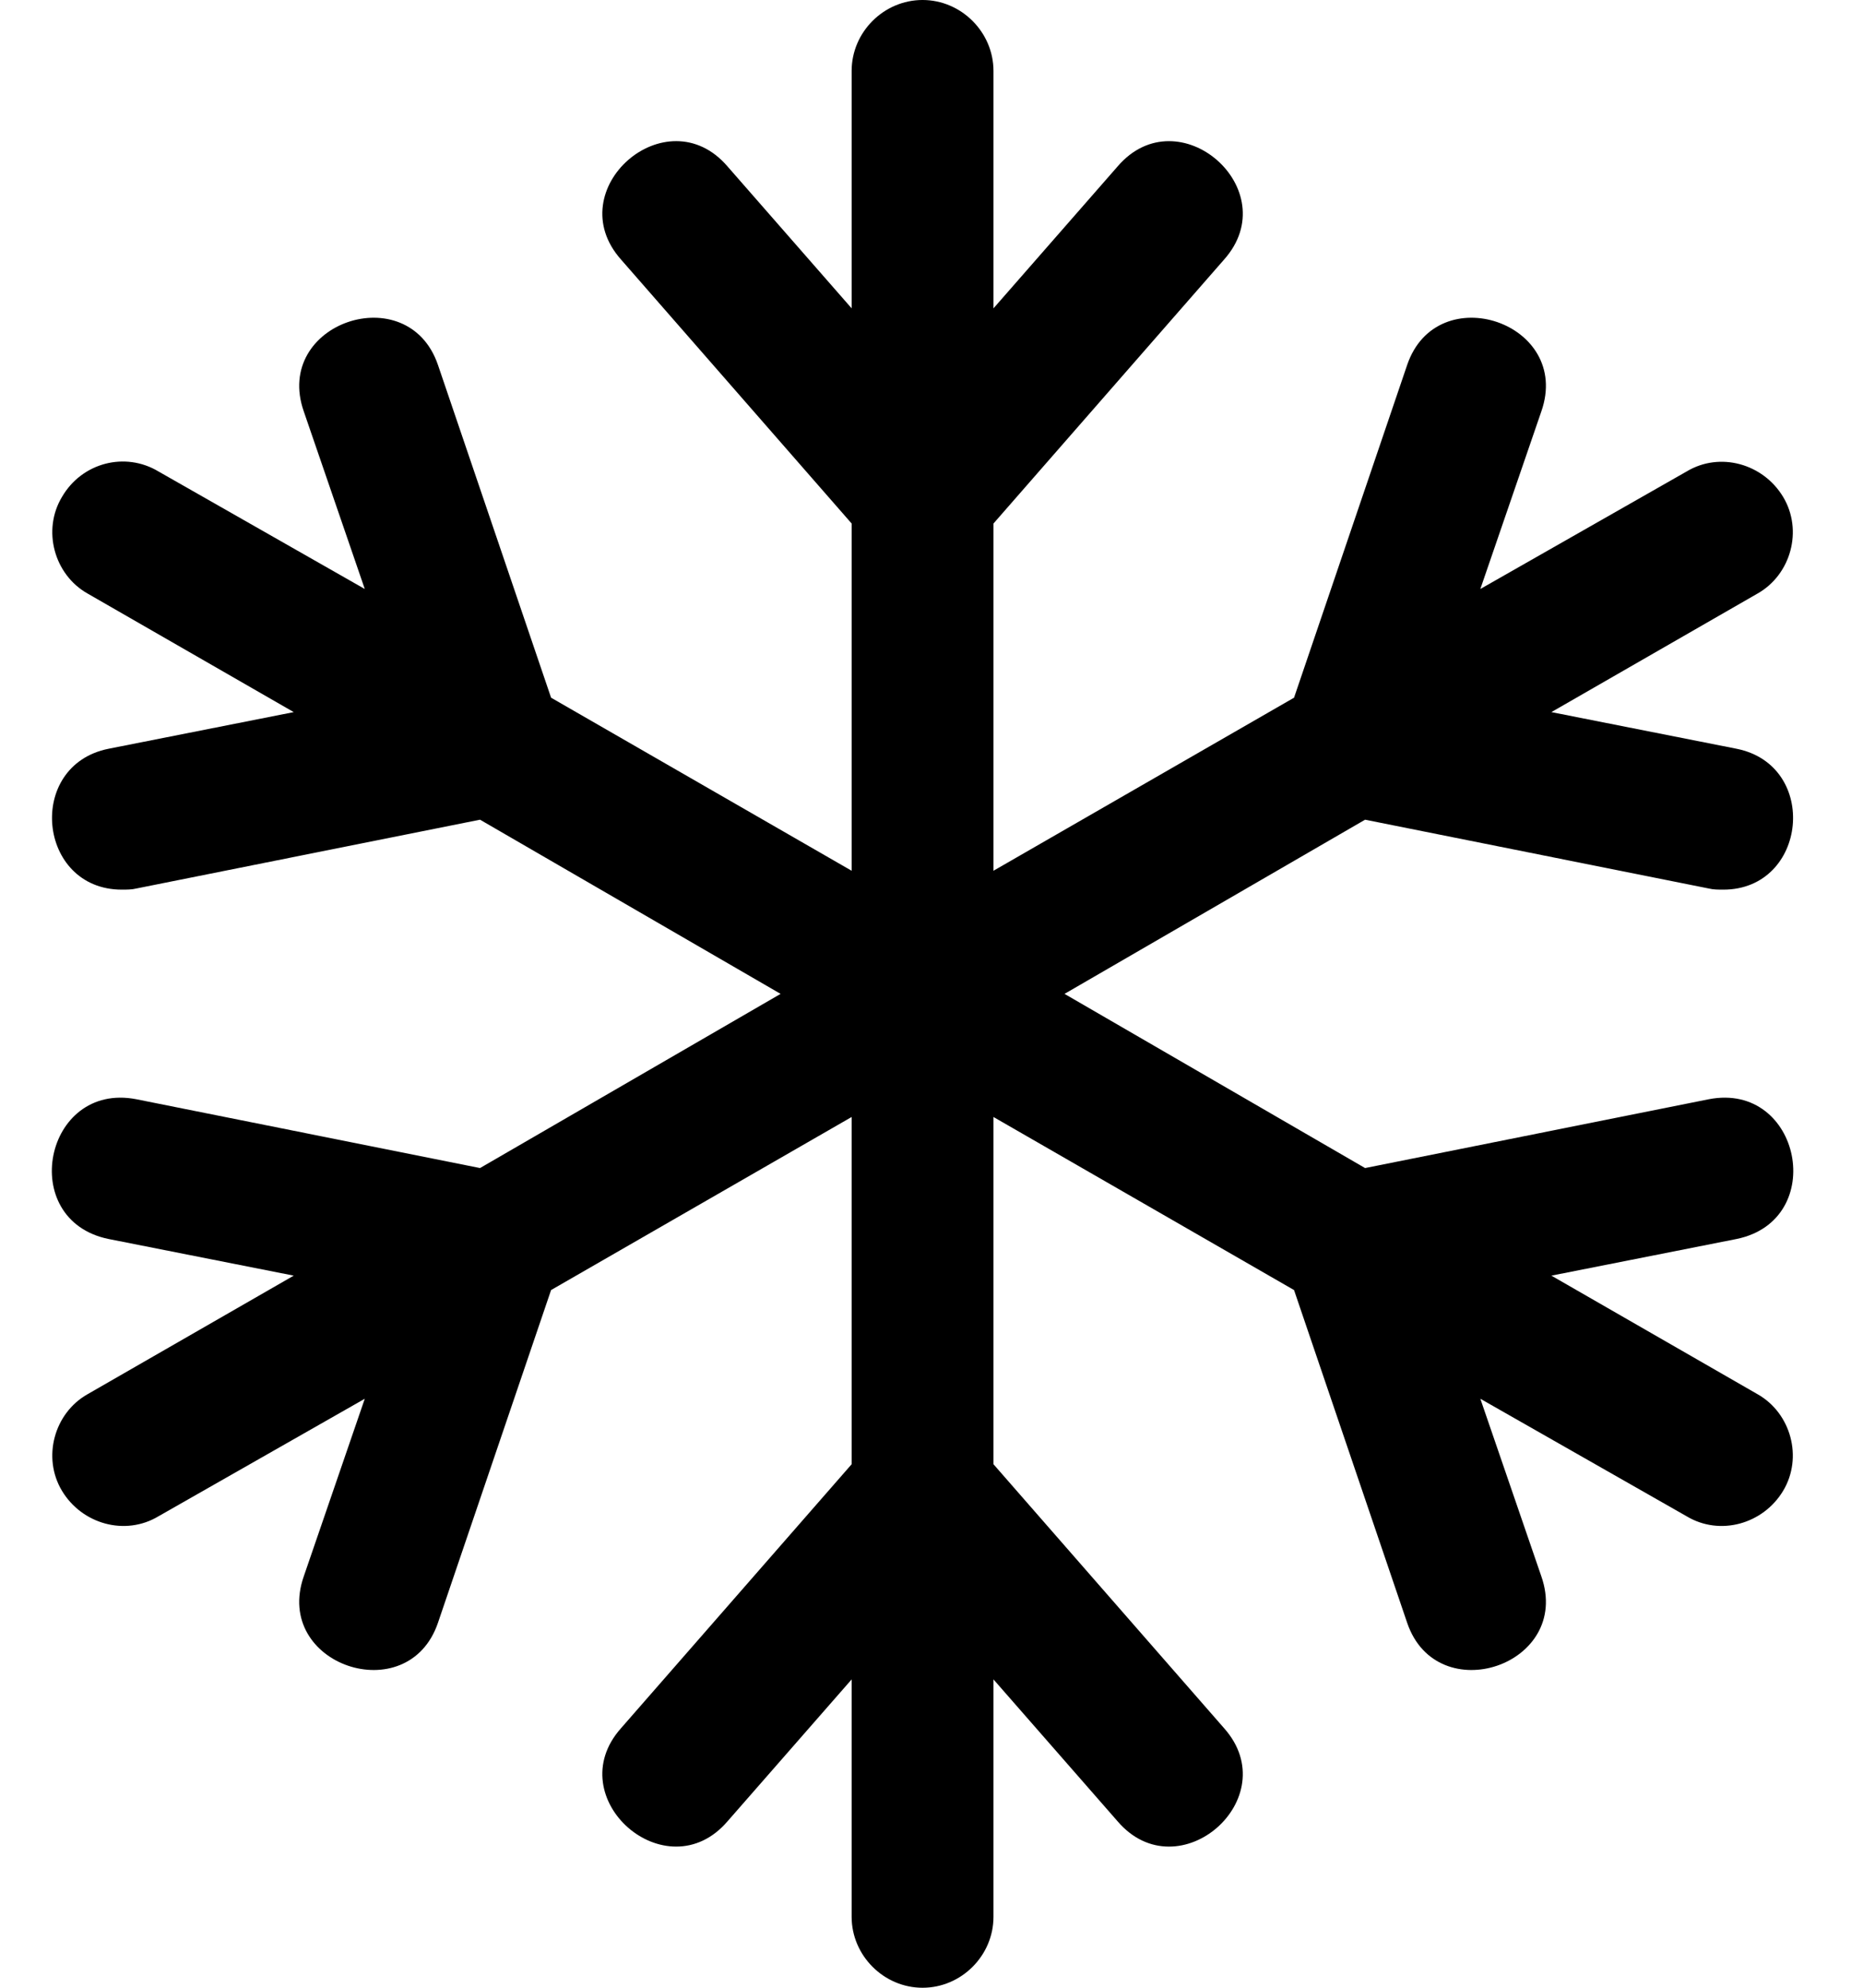<svg xmlns="http://www.w3.org/2000/svg" viewBox="0 0 15 16"><path d="M13.982 9.973l-1.491 0.295 1.661 0.955c0.268 0.152 0.366 0.509 0.205 0.777s-0.509 0.366-0.777 0.205l-1.661-0.946 0.491 1.429c0.25 0.714-0.839 1.080-1.080 0.375l-0.911-2.679-2.42-1.393v2.795l1.857 2.125c0.5 0.563-0.366 1.321-0.857 0.75l-1-1.143v1.911c0 0.313-0.259 0.571-0.571 0.571s-0.571-0.259-0.571-0.571v-1.911l-1 1.143c-0.491 0.571-1.357-0.188-0.857-0.75l1.857-2.125v-2.795l-2.42 1.393-0.911 2.679c-0.241 0.705-1.33 0.339-1.080-0.375l0.491-1.429-1.661 0.946c-0.268 0.161-0.616 0.063-0.777-0.205s-0.063-0.625 0.205-0.777l1.661-0.955-1.491-0.295c-0.741-0.152-0.518-1.268 0.223-1.125l2.768 0.554 2.42-1.402-2.42-1.402-2.768 0.554c-0.036 0.009-0.080 0.009-0.116 0.009-0.679 0-0.777-1-0.107-1.134l1.491-0.295-1.661-0.955c-0.268-0.152-0.366-0.509-0.205-0.777 0.161-0.277 0.509-0.366 0.777-0.205l1.661 0.946-0.491-1.429c-0.25-0.714 0.839-1.080 1.080-0.375l0.911 2.679 2.42 1.393v-2.795l-1.857-2.125c-0.5-0.563 0.366-1.321 0.857-0.75l1 1.143v-1.911c0-0.313 0.259-0.571 0.571-0.571s0.571 0.259 0.571 0.571v1.911l1-1.143c0.491-0.571 1.357 0.188 0.857 0.75l-1.857 2.125v2.795l2.42-1.393 0.911-2.679c0.241-0.705 1.33-0.339 1.080 0.375l-0.491 1.429 1.661-0.946c0.268-0.161 0.616-0.063 0.777 0.205s0.063 0.625-0.205 0.777l-1.661 0.955 1.491 0.295c0.67 0.134 0.571 1.134-0.107 1.134-0.036 0-0.080 0-0.116-0.009l-2.768-0.554-2.42 1.402 2.42 1.402 2.768-0.554c0.741-0.143 0.964 0.973 0.223 1.125z"></path></svg>
